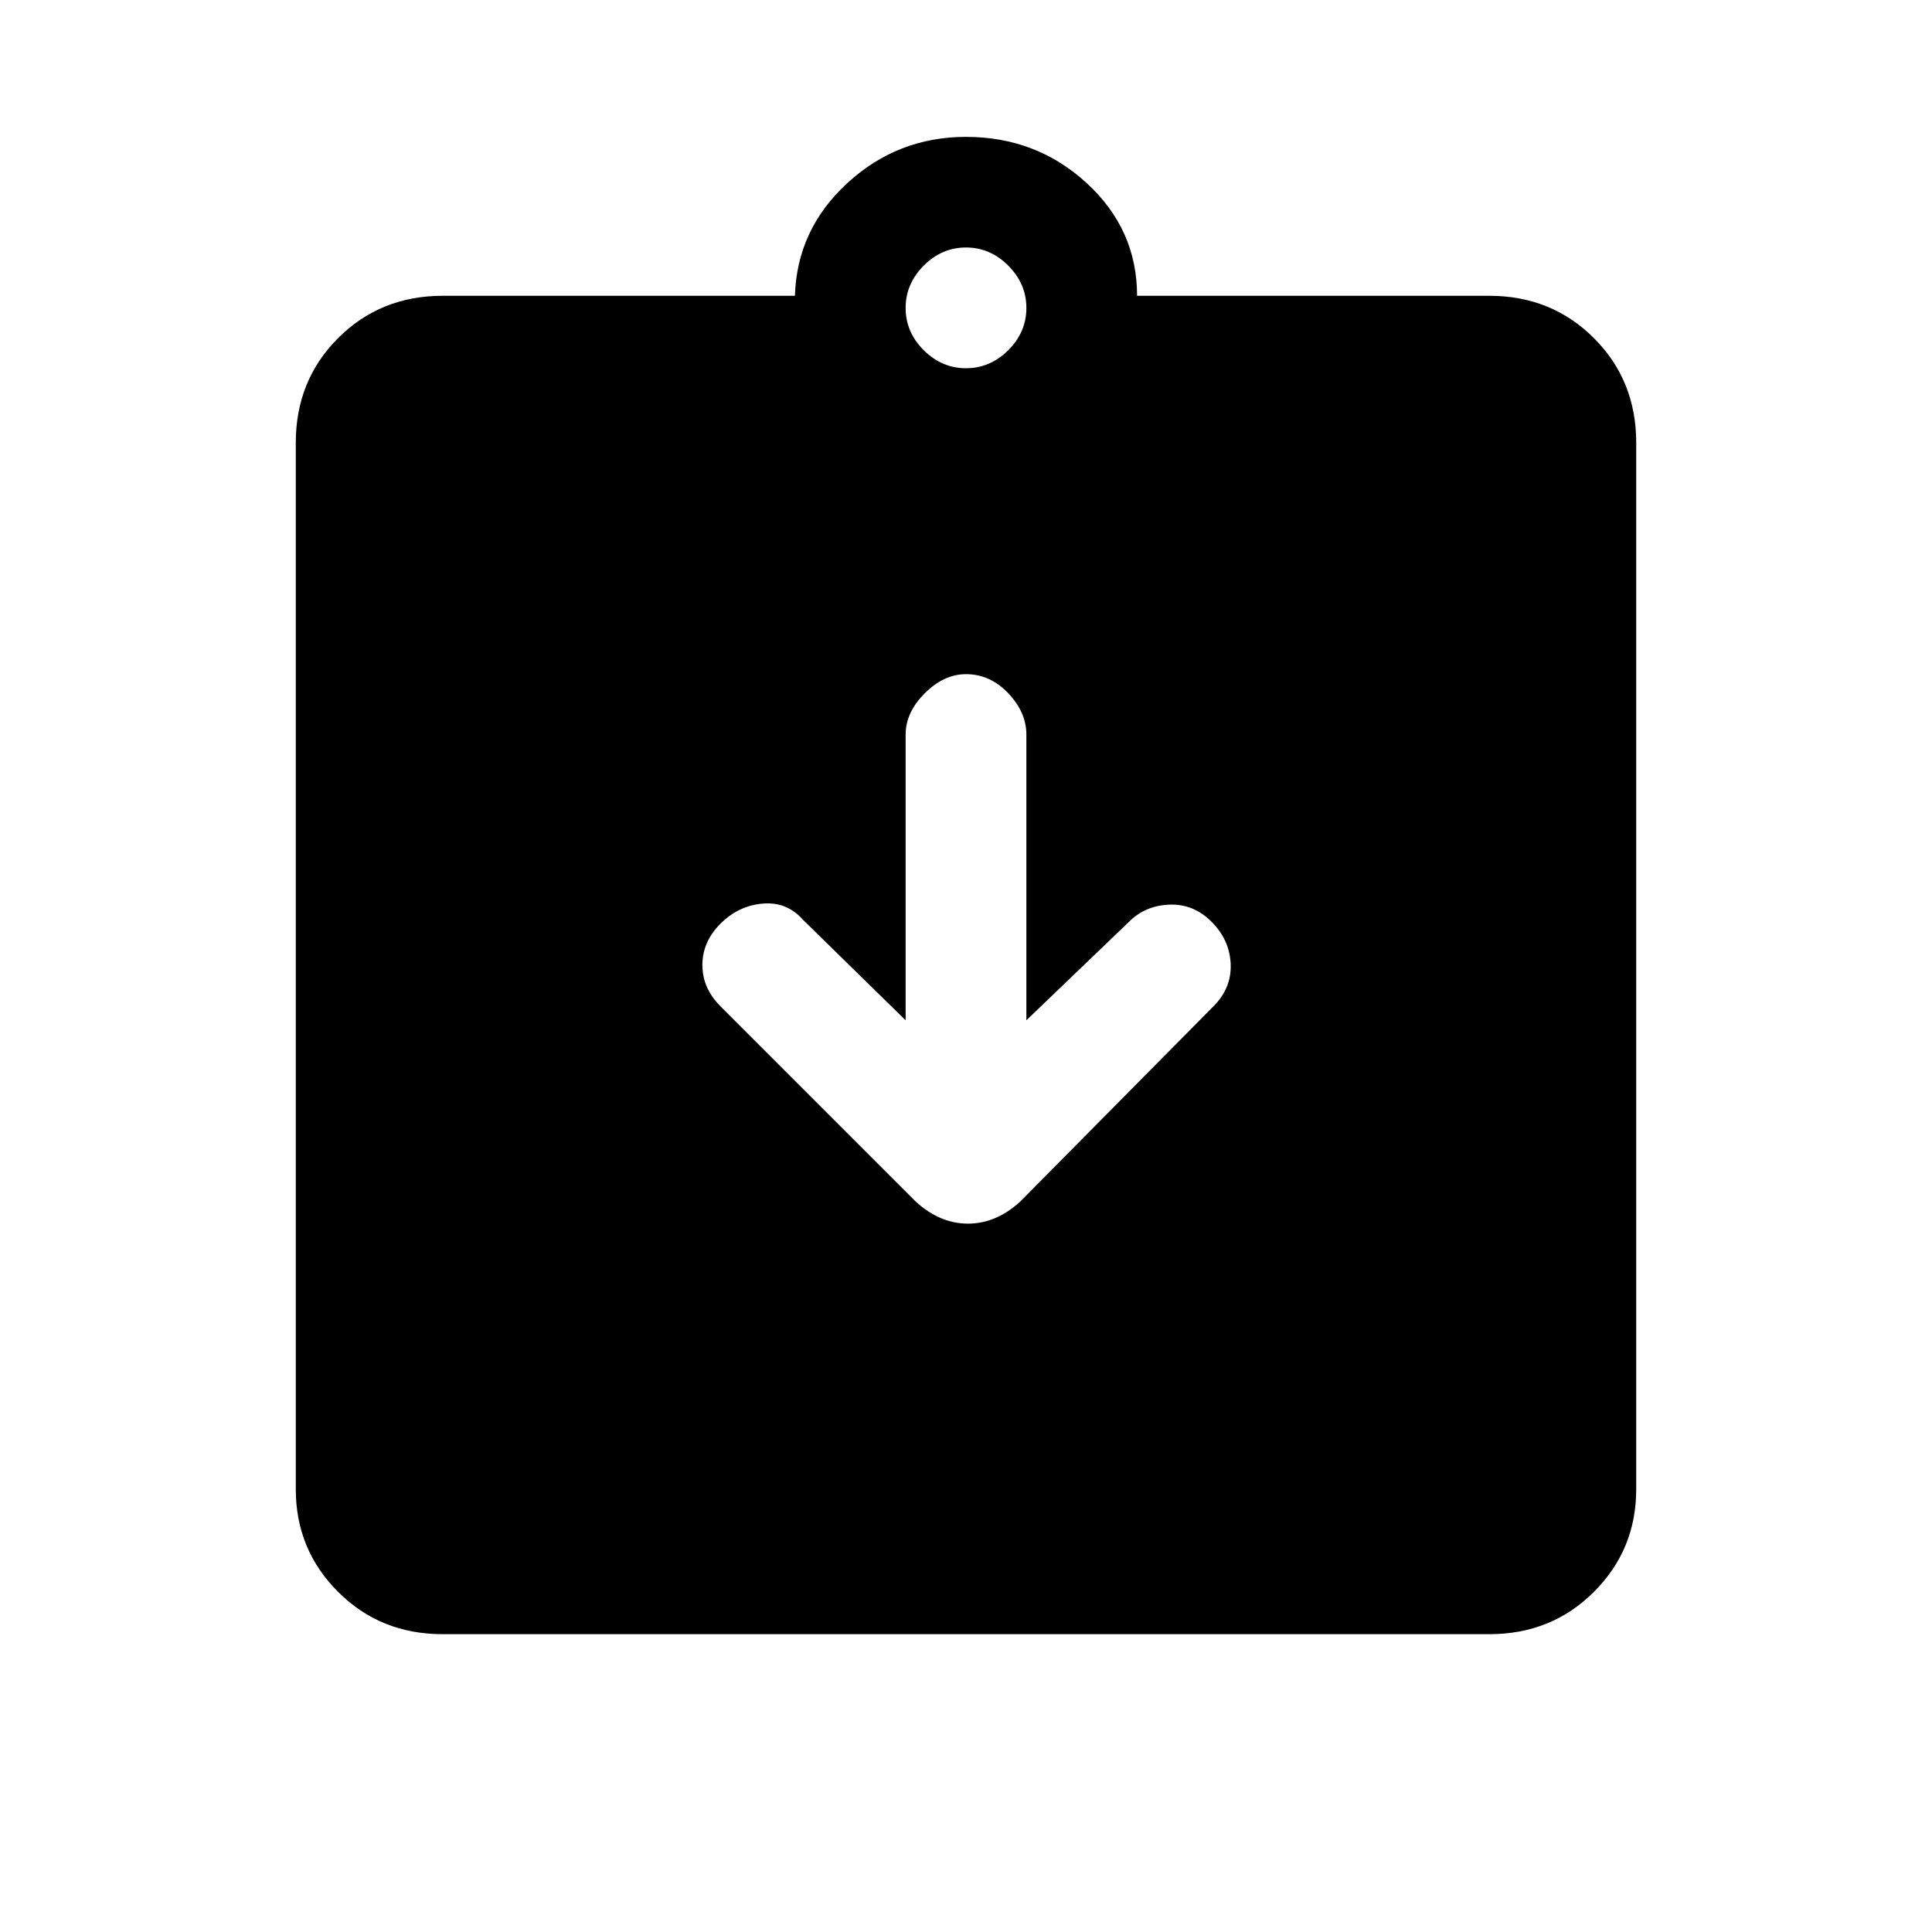 <svg xmlns="http://www.w3.org/2000/svg" height="20" width="20"><path d="M4.583 16.917Q3.938 16.917 3.5 16.479Q3.062 16.042 3.062 15.417V4.583Q3.062 3.938 3.5 3.5Q3.938 3.062 4.583 3.062H8.229Q8.25 2.375 8.771 1.896Q9.292 1.417 10 1.417Q10.729 1.417 11.25 1.896Q11.771 2.375 11.771 3.062H15.417Q16.062 3.062 16.5 3.5Q16.938 3.938 16.938 4.583V15.417Q16.938 16.042 16.5 16.479Q16.062 16.917 15.417 16.917ZM10 3.812Q10.25 3.812 10.438 3.625Q10.625 3.438 10.625 3.188Q10.625 2.938 10.438 2.75Q10.25 2.562 10 2.562Q9.75 2.562 9.562 2.75Q9.375 2.938 9.375 3.188Q9.375 3.438 9.562 3.625Q9.75 3.812 10 3.812ZM9.479 12.438Q9.729 12.667 10.021 12.667Q10.312 12.667 10.562 12.438L12.562 10.417Q12.75 10.229 12.74 9.979Q12.729 9.729 12.542 9.542Q12.354 9.354 12.104 9.365Q11.854 9.375 11.688 9.542L10.625 10.562V7.604Q10.625 7.375 10.438 7.177Q10.25 6.979 10 6.979Q9.771 6.979 9.573 7.177Q9.375 7.375 9.375 7.604V10.562L8.312 9.521Q8.146 9.333 7.896 9.354Q7.646 9.375 7.458 9.562Q7.271 9.75 7.271 9.99Q7.271 10.229 7.458 10.417Z"/></svg>